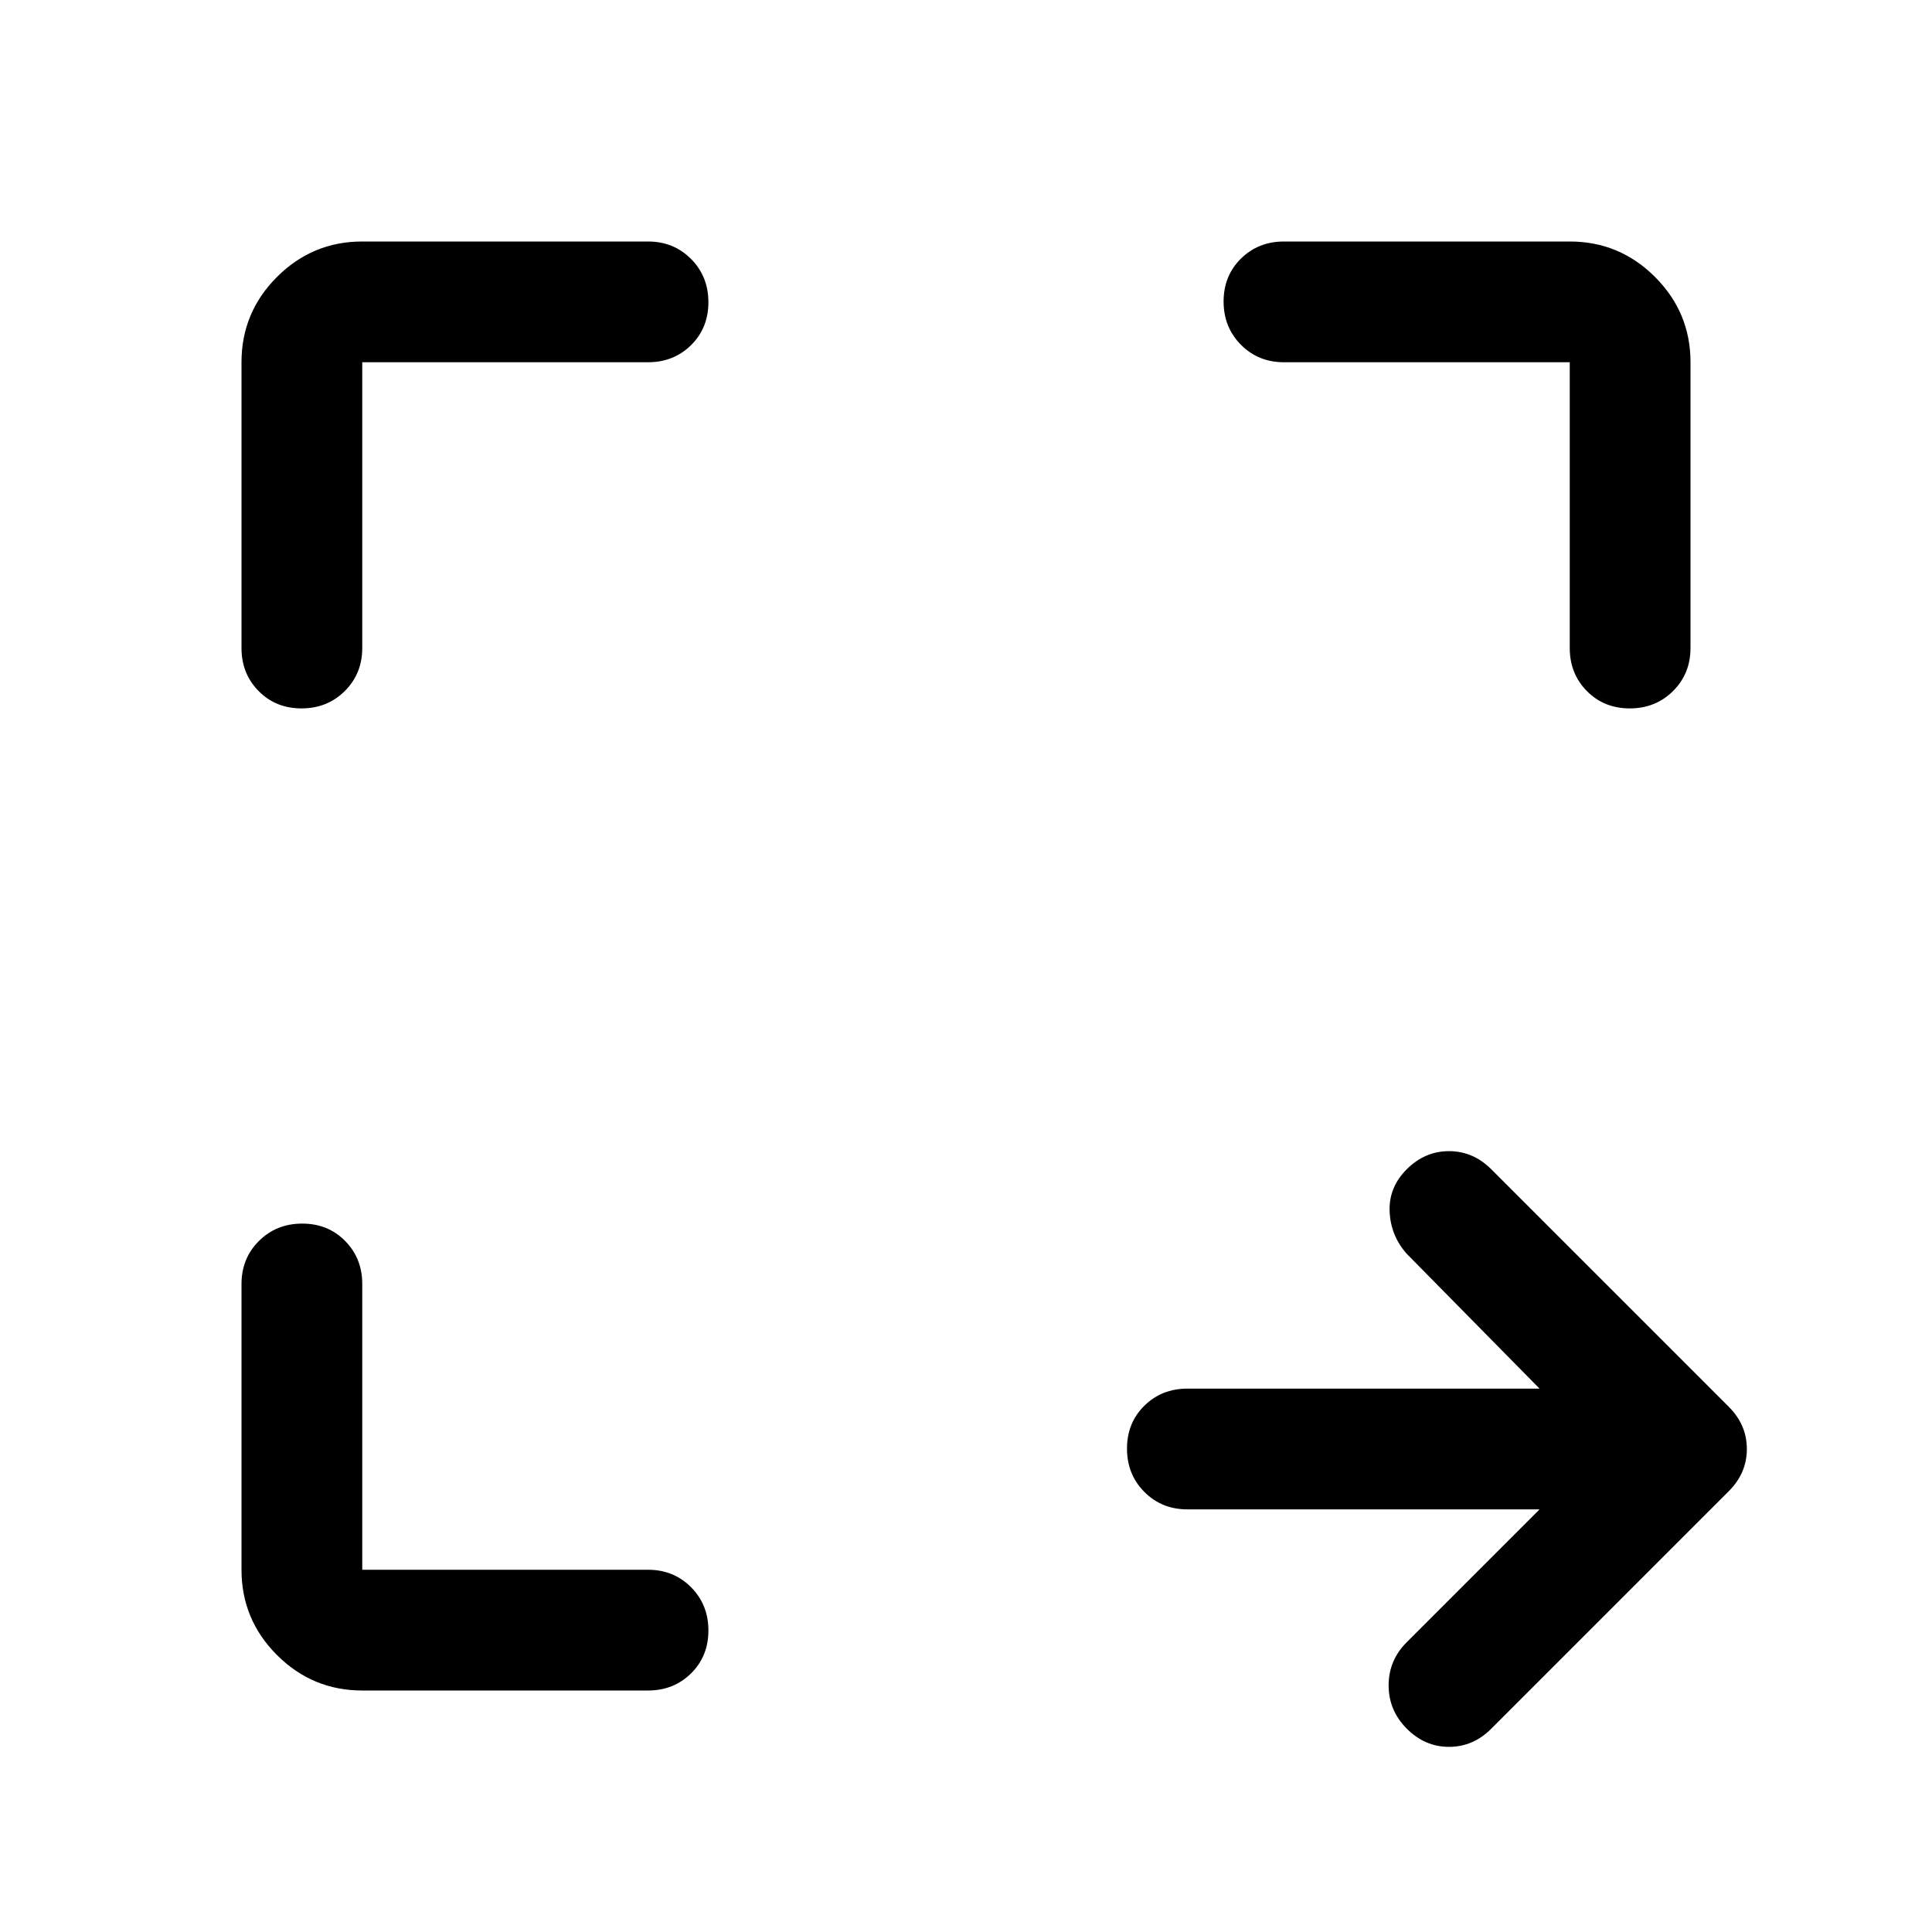 <svg xmlns="http://www.w3.org/2000/svg" height="48" viewBox="0 96 960 960" width="48"><path d="M765 846H590q-12.75 0-21.375-8.675-8.625-8.676-8.625-21.5 0-12.825 8.625-21.325T590 786h175l-66-67q-8-9-8.5-21t8.5-21q9-9 21-9t21 9l118 118q9 9 9 21t-9 21L741 955q-9 9-21 9t-21-9.053q-9-9.052-9-21.5Q690 921 699 912l66-66Zm-585 90q-24.75 0-42.375-17.625T120 876V734q0-12.75 8.675-21.375 8.676-8.625 21.5-8.625 12.825 0 21.325 8.625T180 734v142h142q12.75 0 21.375 8.675 8.625 8.676 8.625 21.5 0 12.825-8.625 21.325T322 936H180Zm-30.175-488Q137 448 128.5 439.375T120 418V276q0-24.75 17.625-42.375T180 216h142q12.75 0 21.375 8.675 8.625 8.676 8.625 21.5 0 12.825-8.625 21.325T322 276H180v142q0 12.75-8.675 21.375-8.676 8.625-21.5 8.625Zm660 0Q797 448 788.5 439.375T780 418V276H638q-12.75 0-21.375-8.675-8.625-8.676-8.625-21.5 0-12.825 8.625-21.325T638 216h142q24.75 0 42.375 17.625T840 276v142q0 12.75-8.675 21.375-8.676 8.625-21.5 8.625Z"/></svg>